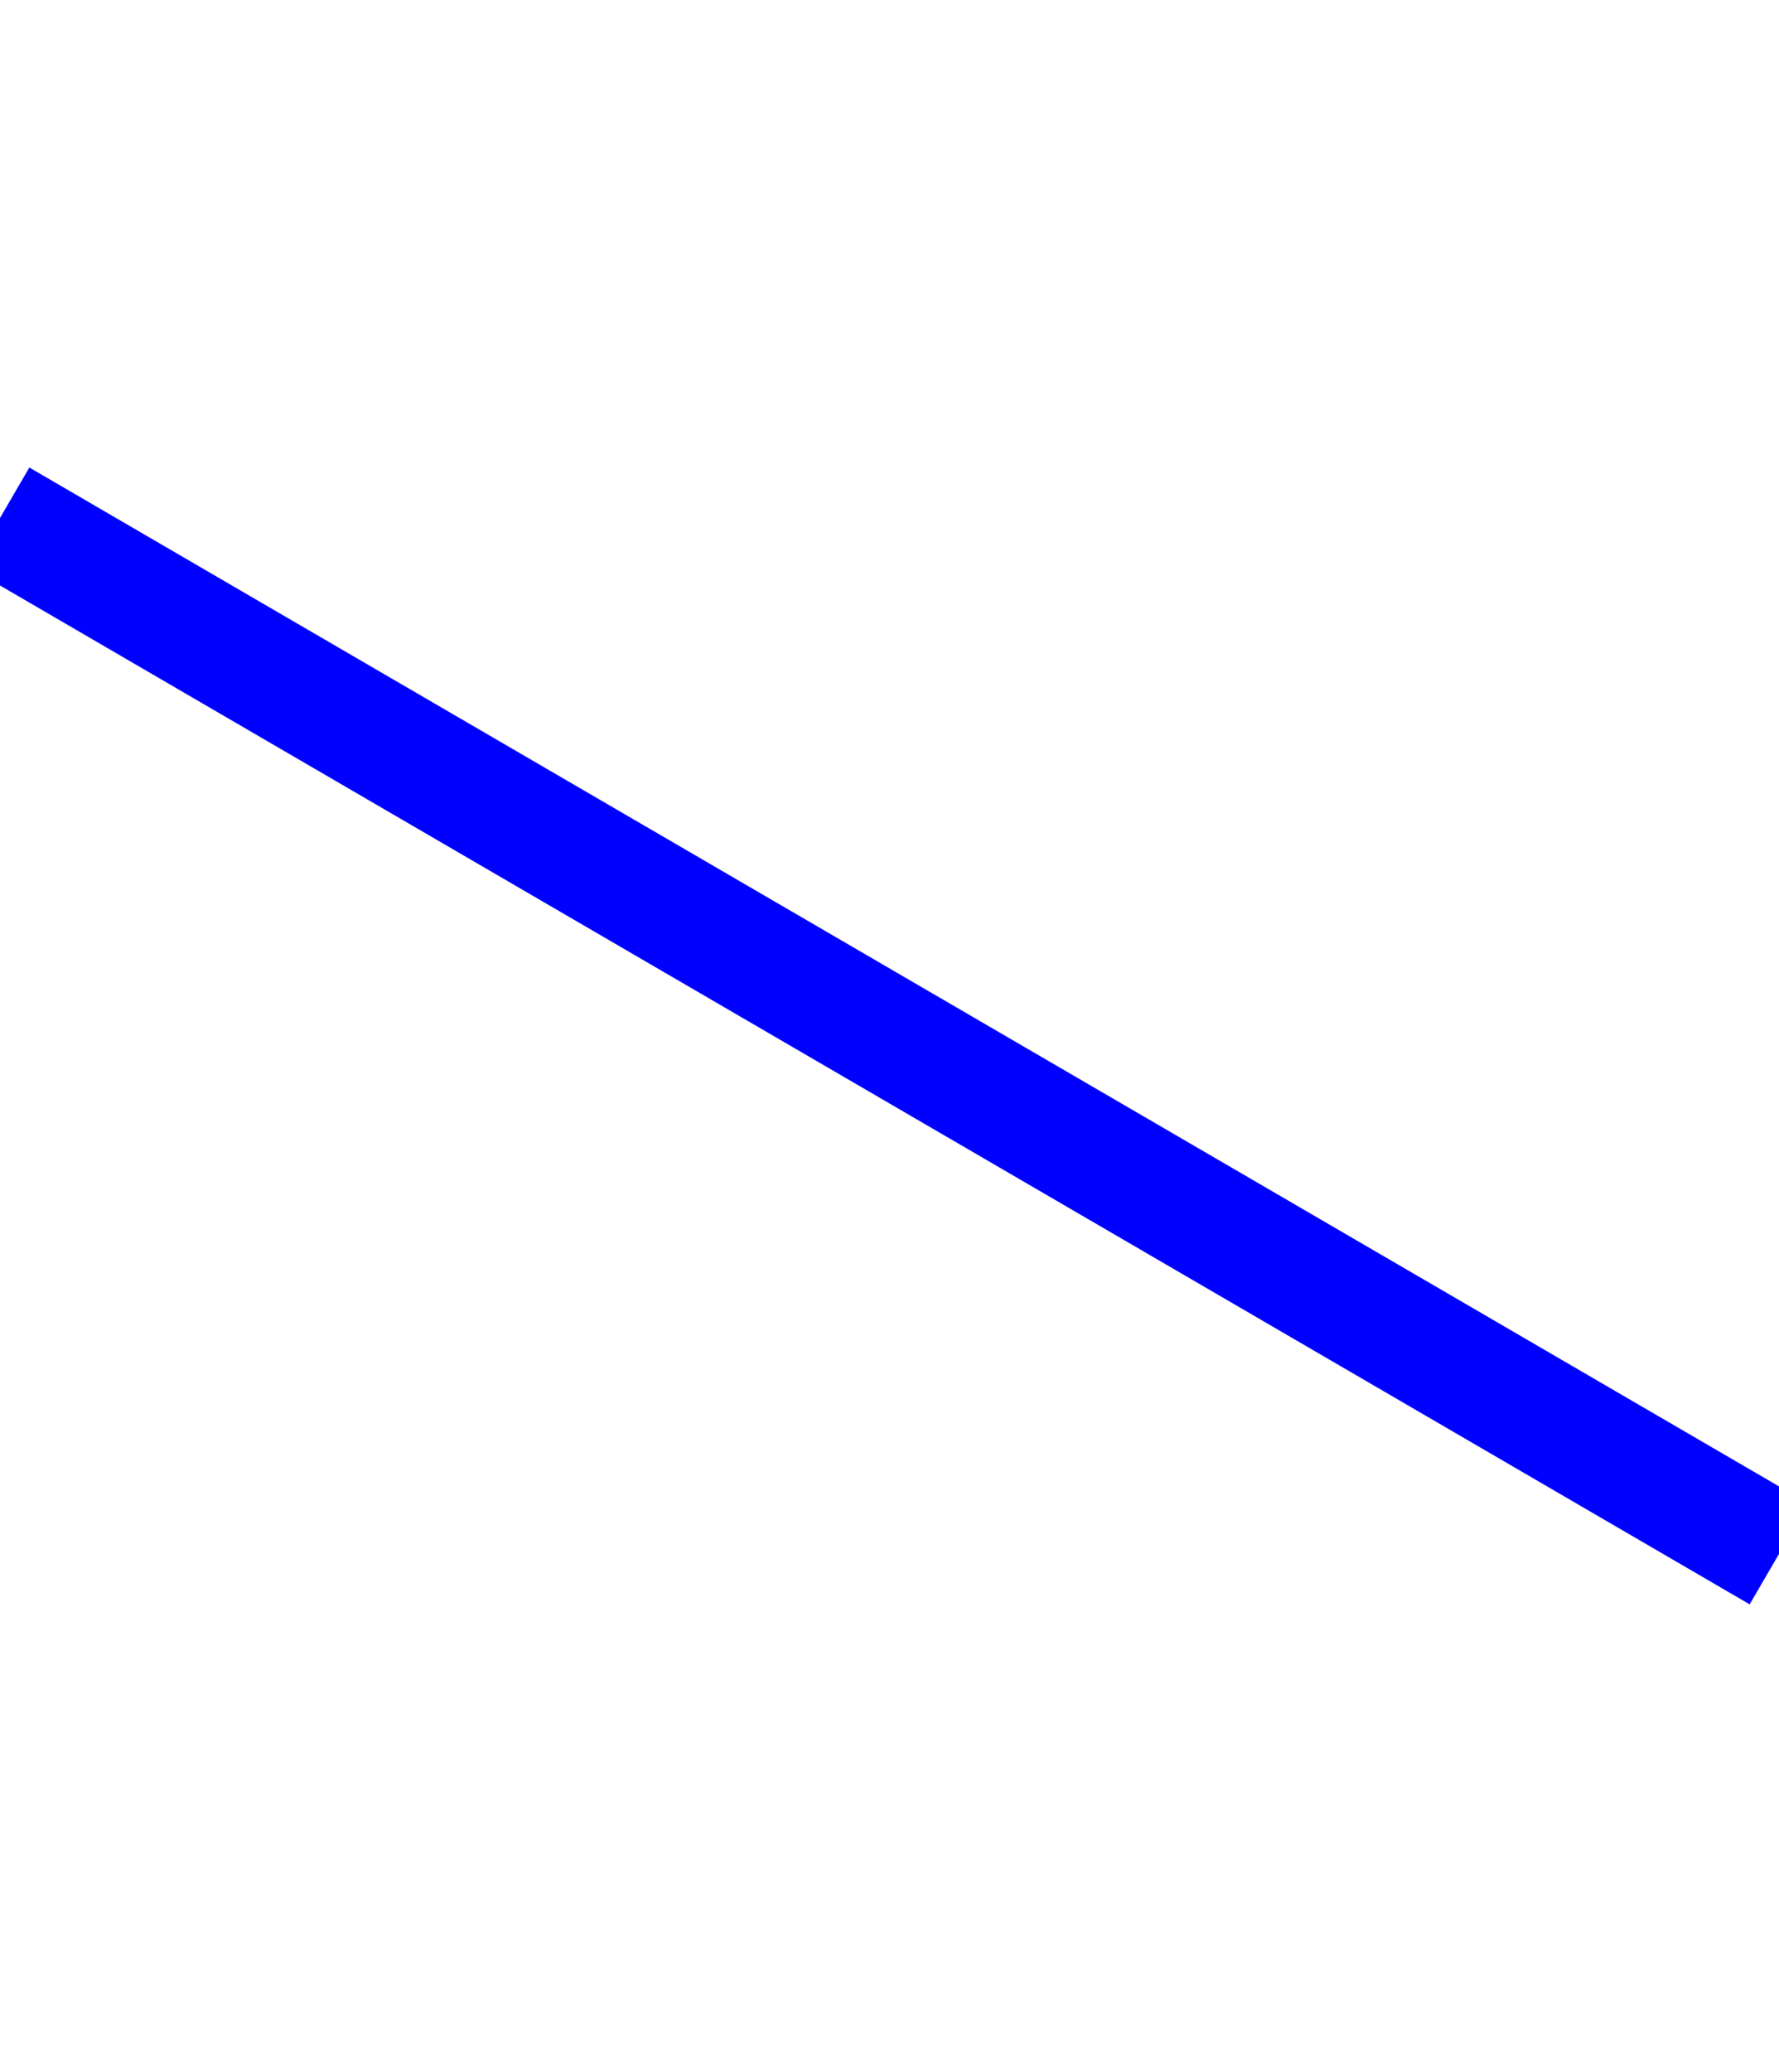 <?xml version="1.0" encoding="UTF-8"?>
<svg width="61" height="71" viewBox="0 0 61 71" fill="none"
    xmlns="http://www.w3.org/2000/svg">
    <line x1="0" y1="17.75" x2="61" y2="53.25" fill="none" stroke="#00f" stroke-width="4" stroke-linejoin="round"/>
</svg>